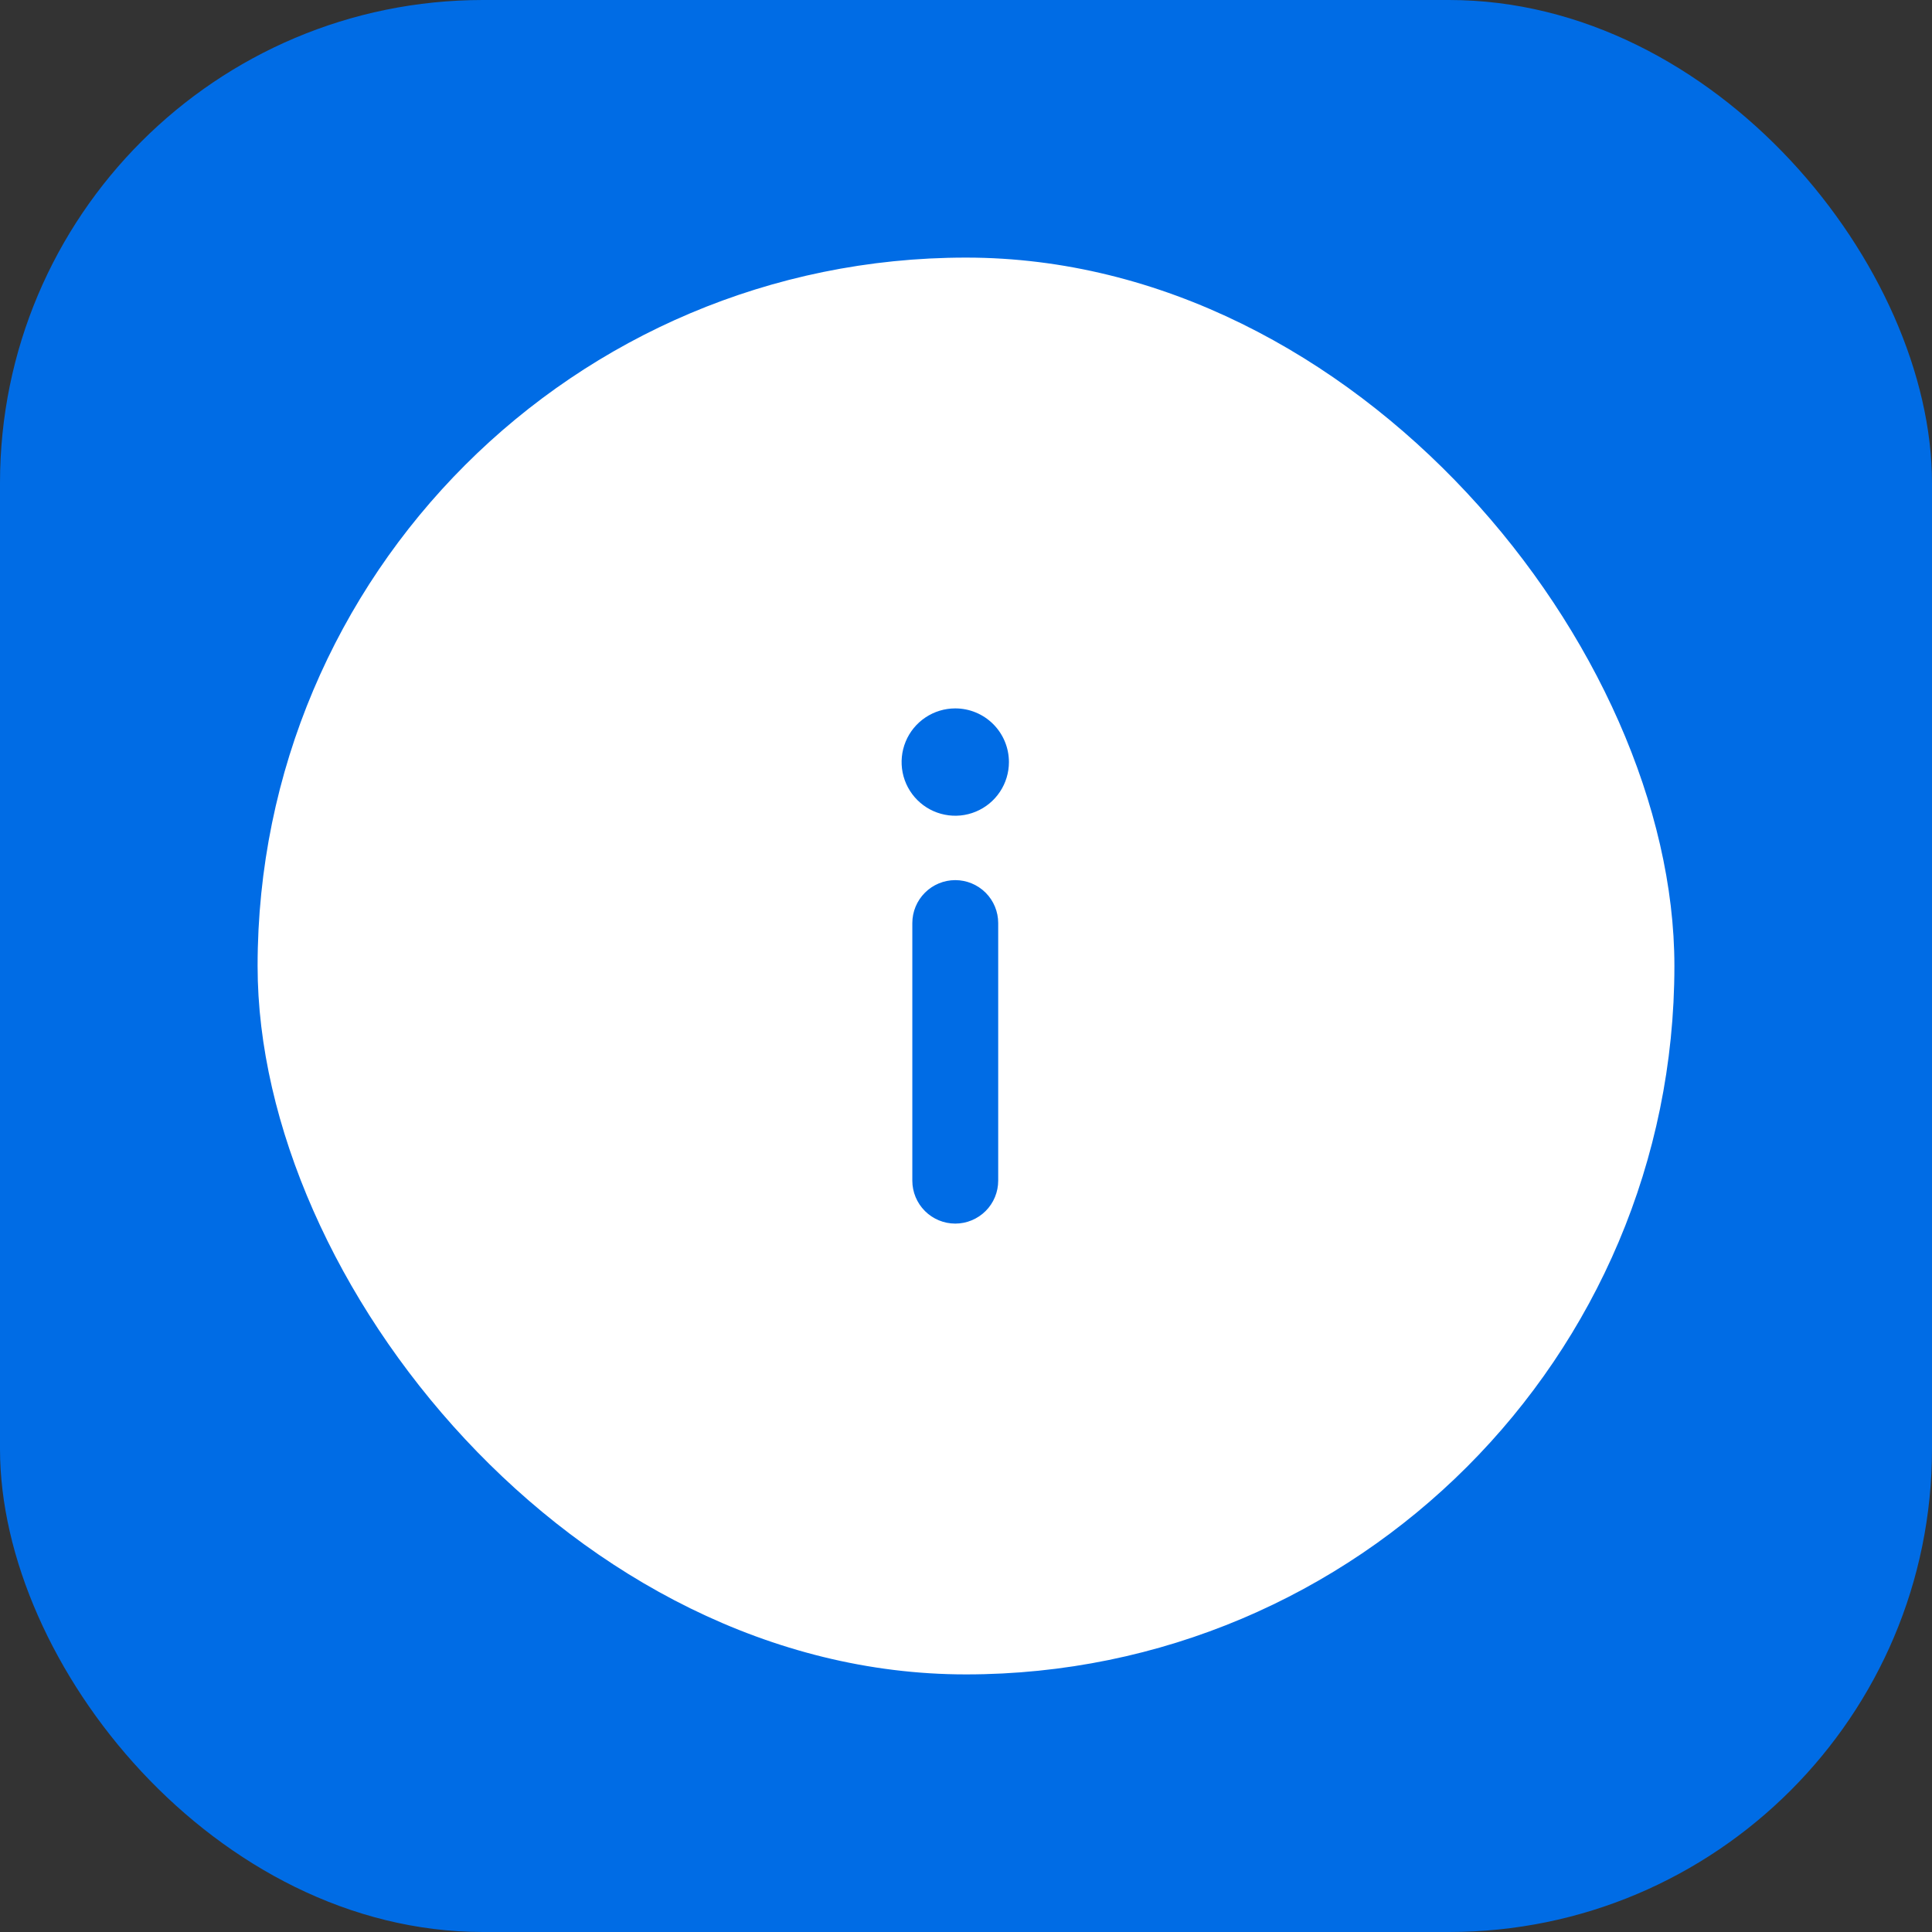 <svg width="60" height="60" viewBox="0 0 60 60" fill="none" xmlns="http://www.w3.org/2000/svg">
<rect x="0" y="0" width="60" height="60" fill="#333333" stroke="none"/>
<rect width="60" height="60" rx="15" fill="#006CE5"/>
<rect x="8" y="8" width="44" height="44" rx="22" fill="white"/>
<path d="M29.667 27.333C29.313 27.333 28.974 27.474 28.724 27.724C28.474 27.974 28.333 28.313 28.333 28.667V36.667C28.333 37.02 28.474 37.359 28.724 37.609C28.974 37.859 29.313 38 29.667 38C30.02 38 30.359 37.859 30.61 37.609C30.86 37.359 31 37.02 31 36.667V28.667C31 28.313 30.86 27.974 30.61 27.724C30.359 27.474 30.02 27.333 29.667 27.333ZM29.667 22C29.337 22 29.015 22.098 28.741 22.281C28.467 22.464 28.253 22.724 28.127 23.029C28.001 23.333 27.968 23.669 28.032 23.992C28.096 24.315 28.255 24.612 28.488 24.845C28.721 25.078 29.018 25.237 29.341 25.301C29.665 25.366 30 25.333 30.305 25.206C30.609 25.08 30.869 24.867 31.052 24.593C31.236 24.319 31.333 23.996 31.333 23.667C31.333 23.225 31.158 22.801 30.845 22.488C30.533 22.176 30.109 22 29.667 22Z" fill="#006CE5"/>
</svg>
